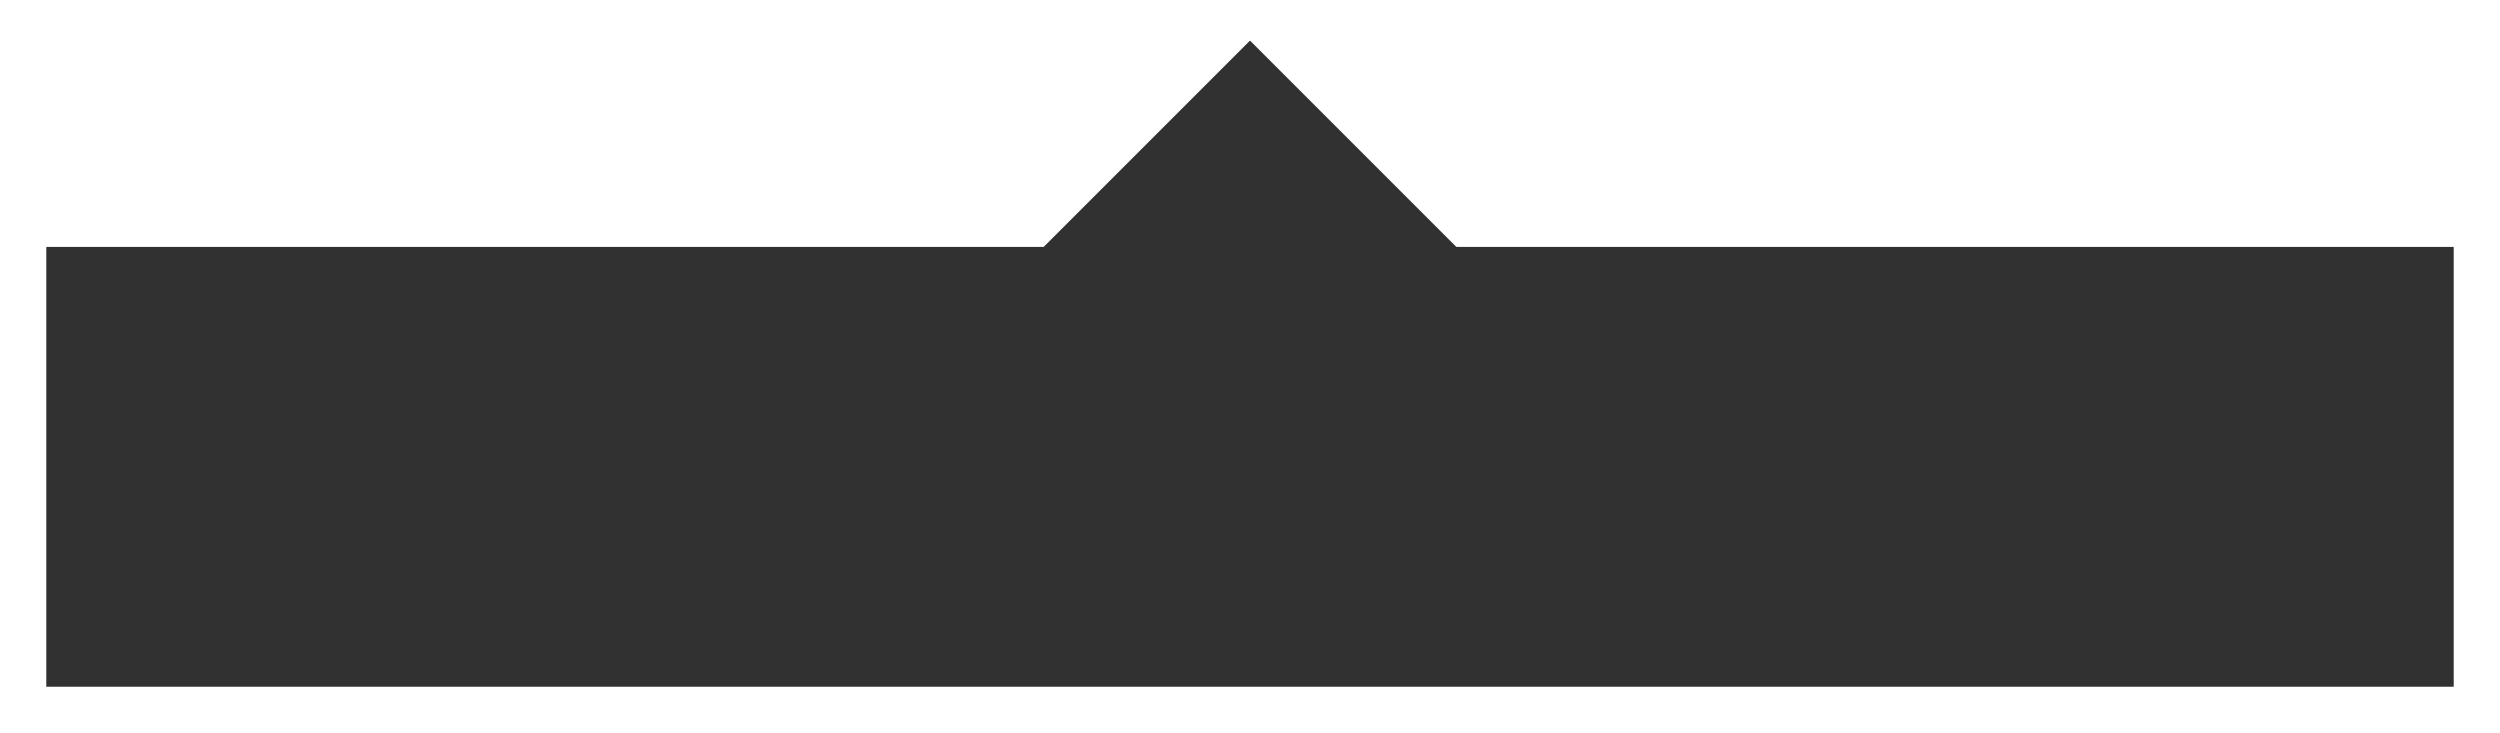 <?xml version="1.0" encoding="UTF-8"?>
<svg width="324px" height="95px" viewBox="0 0 324 95" version="1.1" xmlns="http://www.w3.org/2000/svg" xmlns:xlink="http://www.w3.org/1999/xlink">
    <!-- Generator: Sketch 63.1 (92452) - https://sketch.com -->
    <title>Tooltip bottom</title>
    <desc>Created with Sketch.</desc>
    <defs>
        <filter x="-5.6%" y="-20.8%" width="111.2%" height="141.7%" filterUnits="objectBoundingBox" id="filter-1">
            <feOffset dx="0" dy="3" in="SourceAlpha" result="shadowOffsetOuter1"></feOffset>
            <feGaussianBlur stdDeviation="3" in="shadowOffsetOuter1" result="shadowBlurOuter1"></feGaussianBlur>
            <feColorMatrix values="0 0 0 0 0   0 0 0 0 0   0 0 0 0 0  0 0 0 0.16 0" type="matrix" in="shadowBlurOuter1" result="shadowMatrixOuter1"></feColorMatrix>
            <feMerge>
                <feMergeNode in="shadowMatrixOuter1"></feMergeNode>
                <feMergeNode in="SourceGraphic"></feMergeNode>
            </feMerge>
        </filter>
    </defs>
    <g id="Page-1" stroke="none" stroke-width="1" fill="none" fill-rule="evenodd">
        <g id="Home-page-5" transform="translate(-713, -354)" fill="#313131">
            <g id="Tooltip-bottom" filter="url(#filter-1)" transform="translate(719, 356)">
                <rect id="Rectangle" x="0" y="27" width="312" height="57"></rect>
                <rect id="Rectangle" transform="translate(156, 27.837) rotate(-45) translate(-156, -27.837) " x="136.5" y="8.337" width="39" height="39"></rect>
            </g>
        </g>
    </g>
</svg>